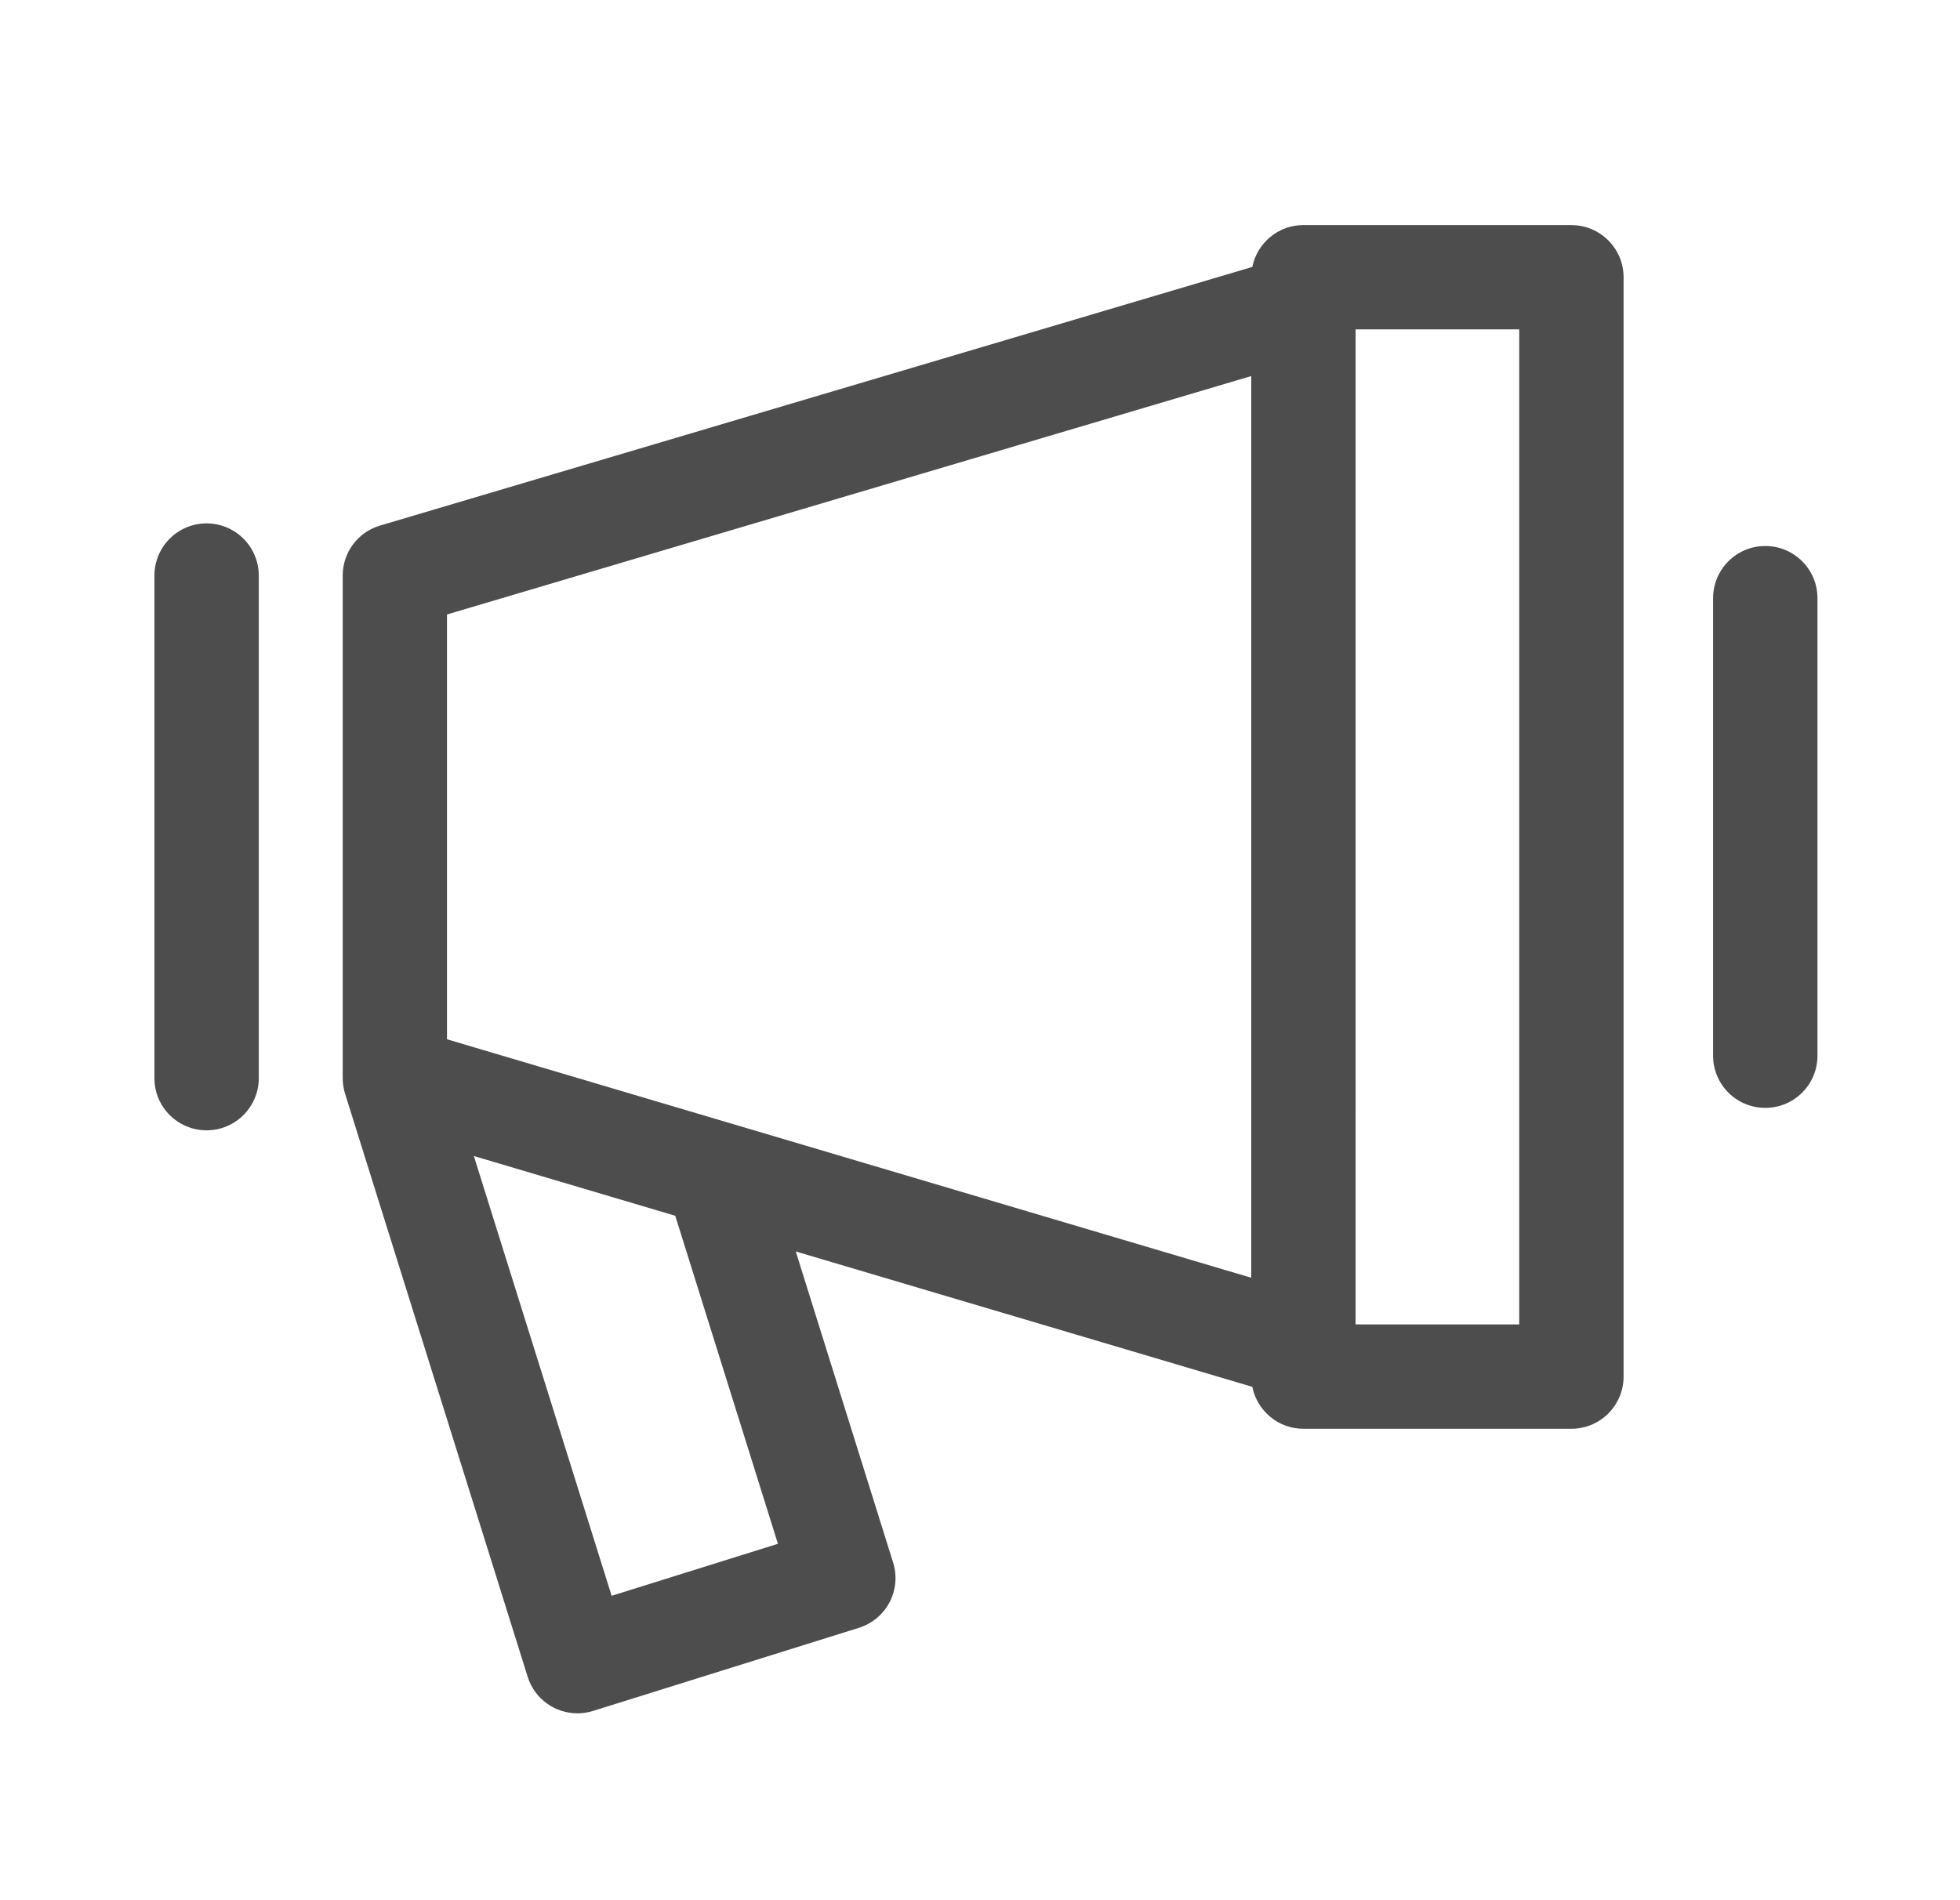 <svg xmlns="http://www.w3.org/2000/svg" width="33" height="32" fill="none" viewBox="0 0 33 32">
    <path fill="#4D4D4D" d="M26.458 3.79h-4.512c-.426 0-.78.303-.861.705L6.398 8.851c-.373.11-.628.453-.628.842v8.46c0 .045.004.089.01.133l.004.025c.006.036.014.072.026.108l3.074 9.818c.117.376.464.616.838.616.087 0 .175-.013.262-.04l4.477-1.4c.222-.07.408-.224.516-.43.108-.207.13-.448.06-.67l-1.639-5.238 7.687 2.28c.08.402.435.706.86.706h4.512c.486 0 .879-.394.879-.879V4.67c0-.485-.393-.879-.878-.879zM7.526 10.348l13.541-4.015v15.185l-8.745-2.594-.007-.002-4.789-1.42v-7.154zm5.572 15.65l-2.8.876-2.32-7.406 3.391 1.006 1.729 5.525zm12.481-3.694h-2.755V5.547h2.755v16.757zM3.478 8.814c-.485 0-.878.394-.878.879v8.464c0 .485.393.878.878.878s.879-.393.879-.878V9.693c0-.485-.394-.879-.879-.879zM29.722 9.195c-.486 0-.879.393-.879.878v7.706c0 .485.393.878.879.878.485 0 .878-.393.878-.878v-7.706c0-.485-.393-.878-.878-.878z"/>
</svg>
